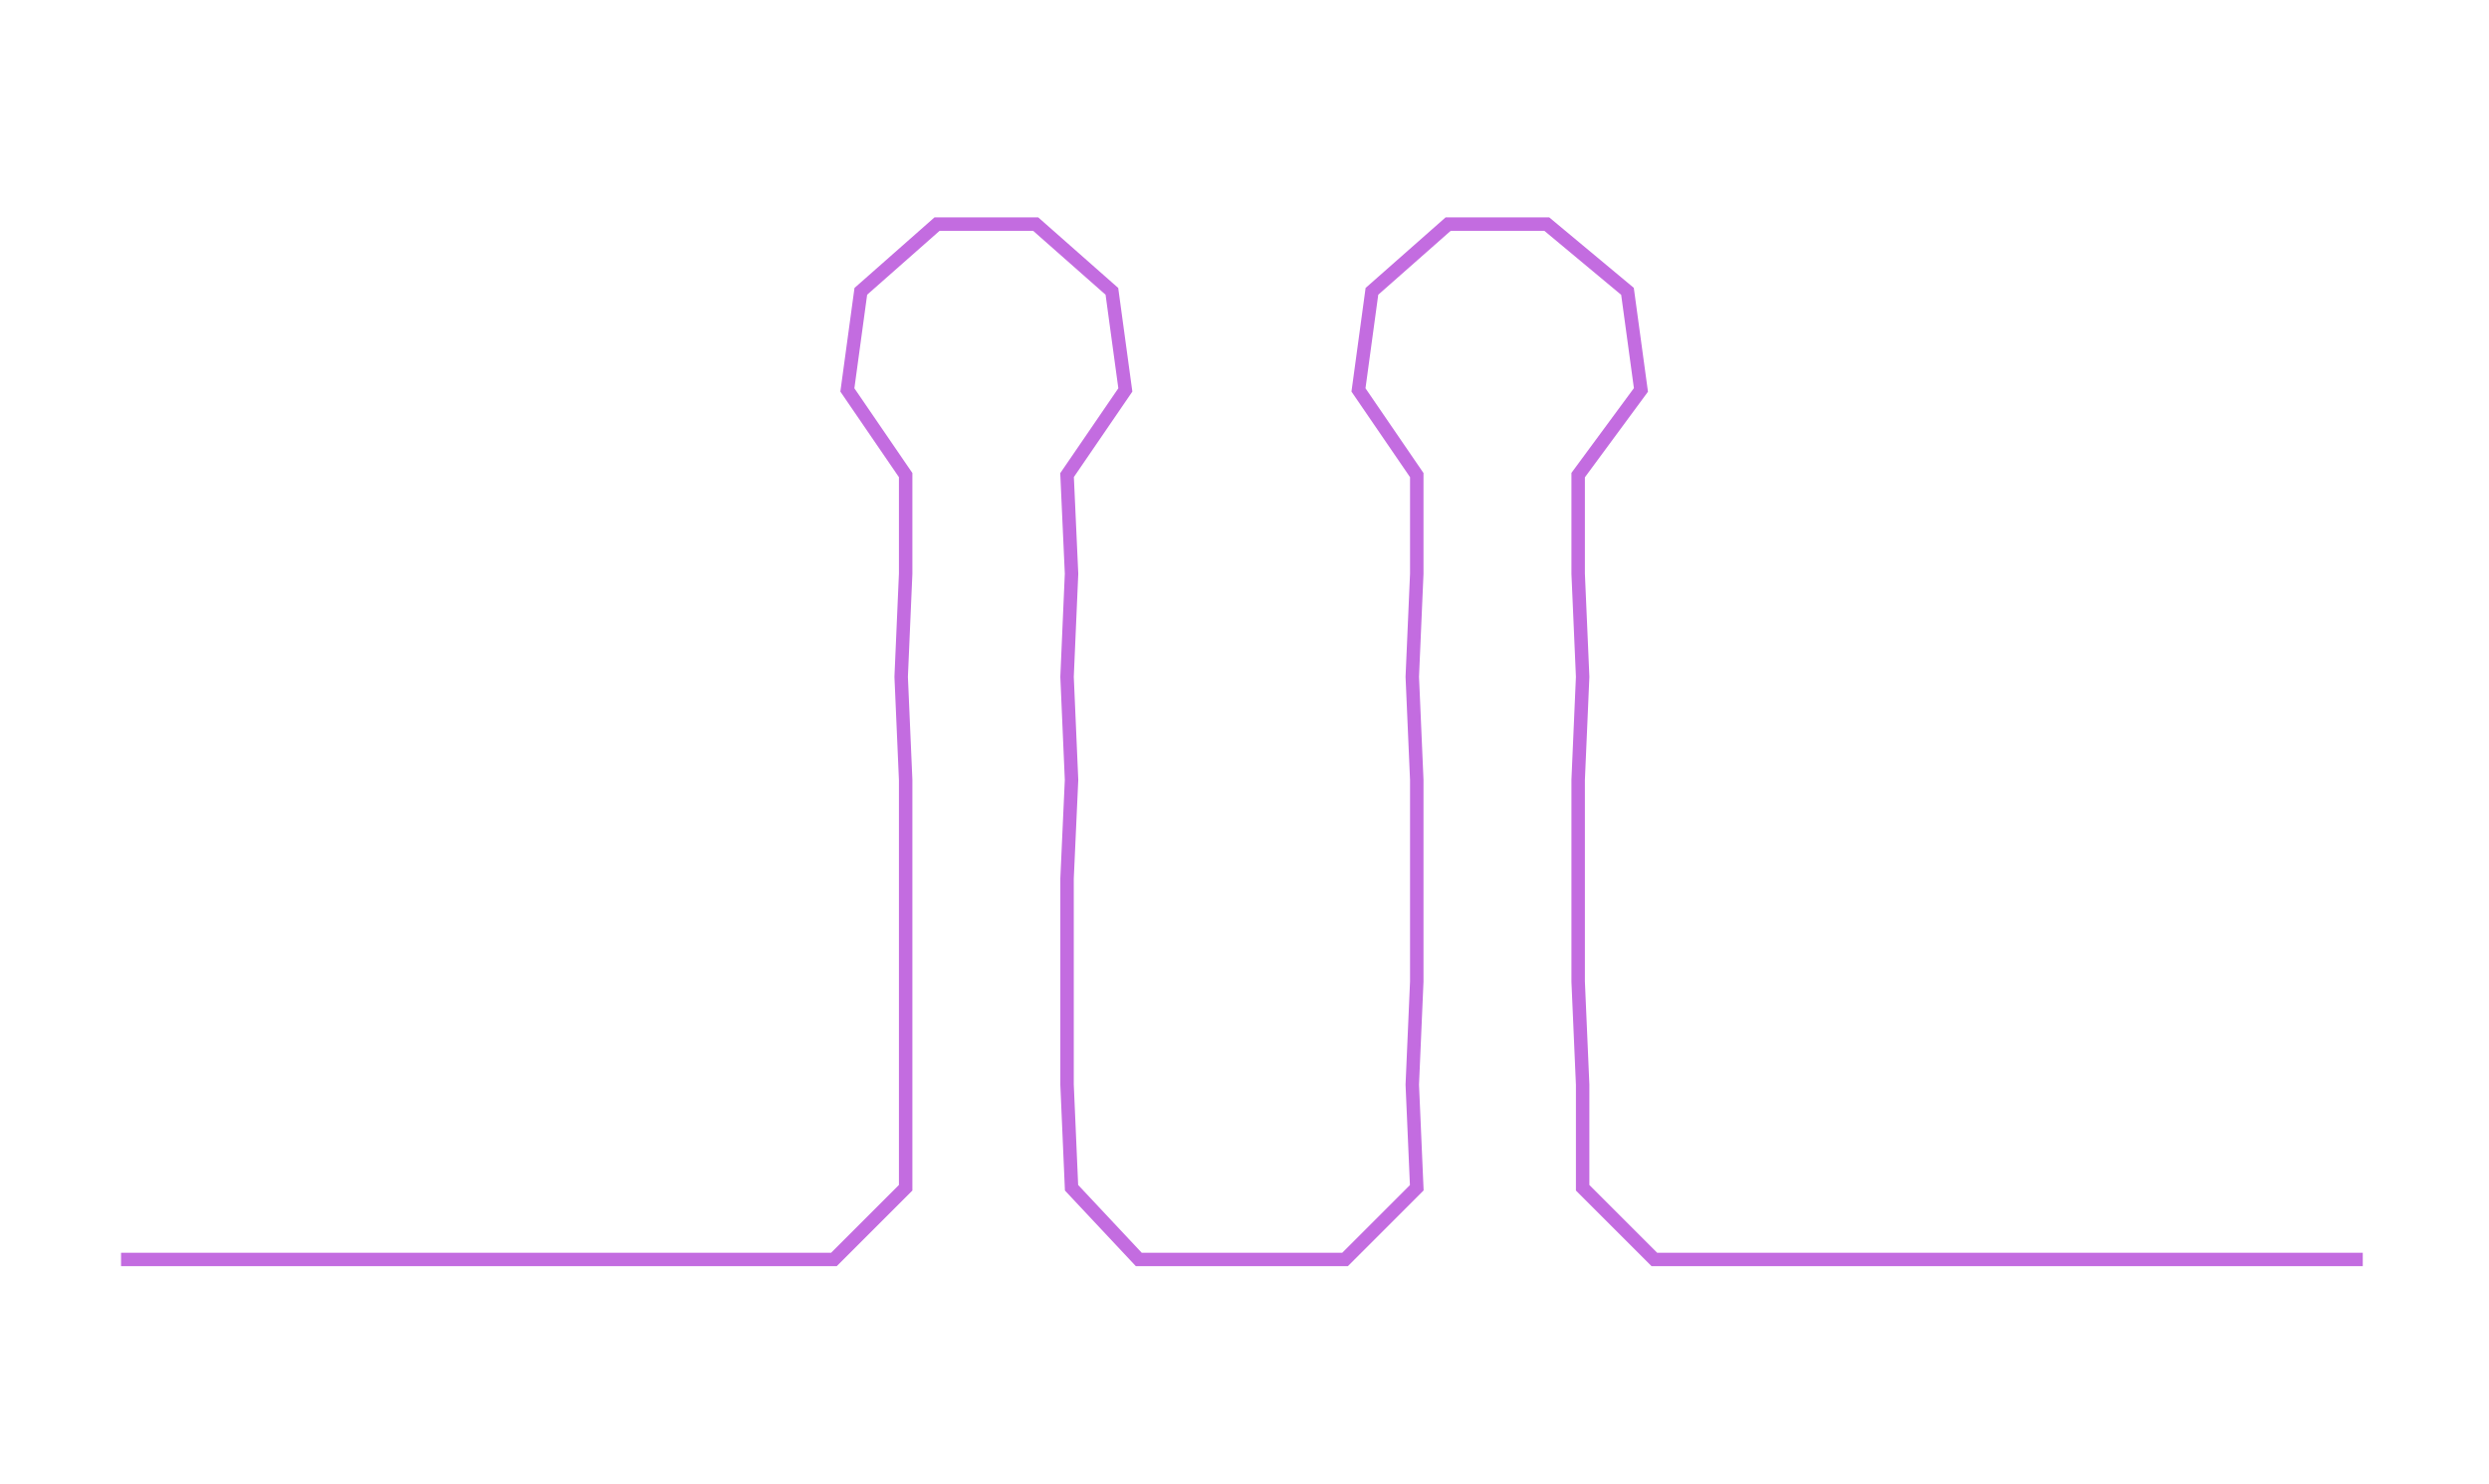 <ns0:svg xmlns:ns0="http://www.w3.org/2000/svg" width="300px" height="178.901px" viewBox="0 0 555.155 331.06"><ns0:path style="stroke:#c36ce0;stroke-width:3px;fill:none;" d="M27 281 L27 281 L50 281 L72 281 L95 281 L118 281 L140 281 L163 281 L186 281 L202 265 L202 242 L202 219 L202 196 L202 174 L201 151 L202 128 L202 106 L189 87 L192 65 L209 50 L231 50 L248 65 L251 87 L238 106 L239 128 L238 151 L239 174 L238 196 L238 219 L238 242 L239 265 L254 281 L277 281 L300 281 L316 265 L315 242 L316 219 L316 196 L316 174 L315 151 L316 128 L316 106 L303 87 L306 65 L323 50 L345 50 L363 65 L366 87 L352 106 L352 128 L353 151 L352 174 L352 196 L352 219 L353 242 L353 265 L369 281 L391 281 L414 281 L437 281 L459 281 L482 281 L505 281 L527 281" /></ns0:svg>
